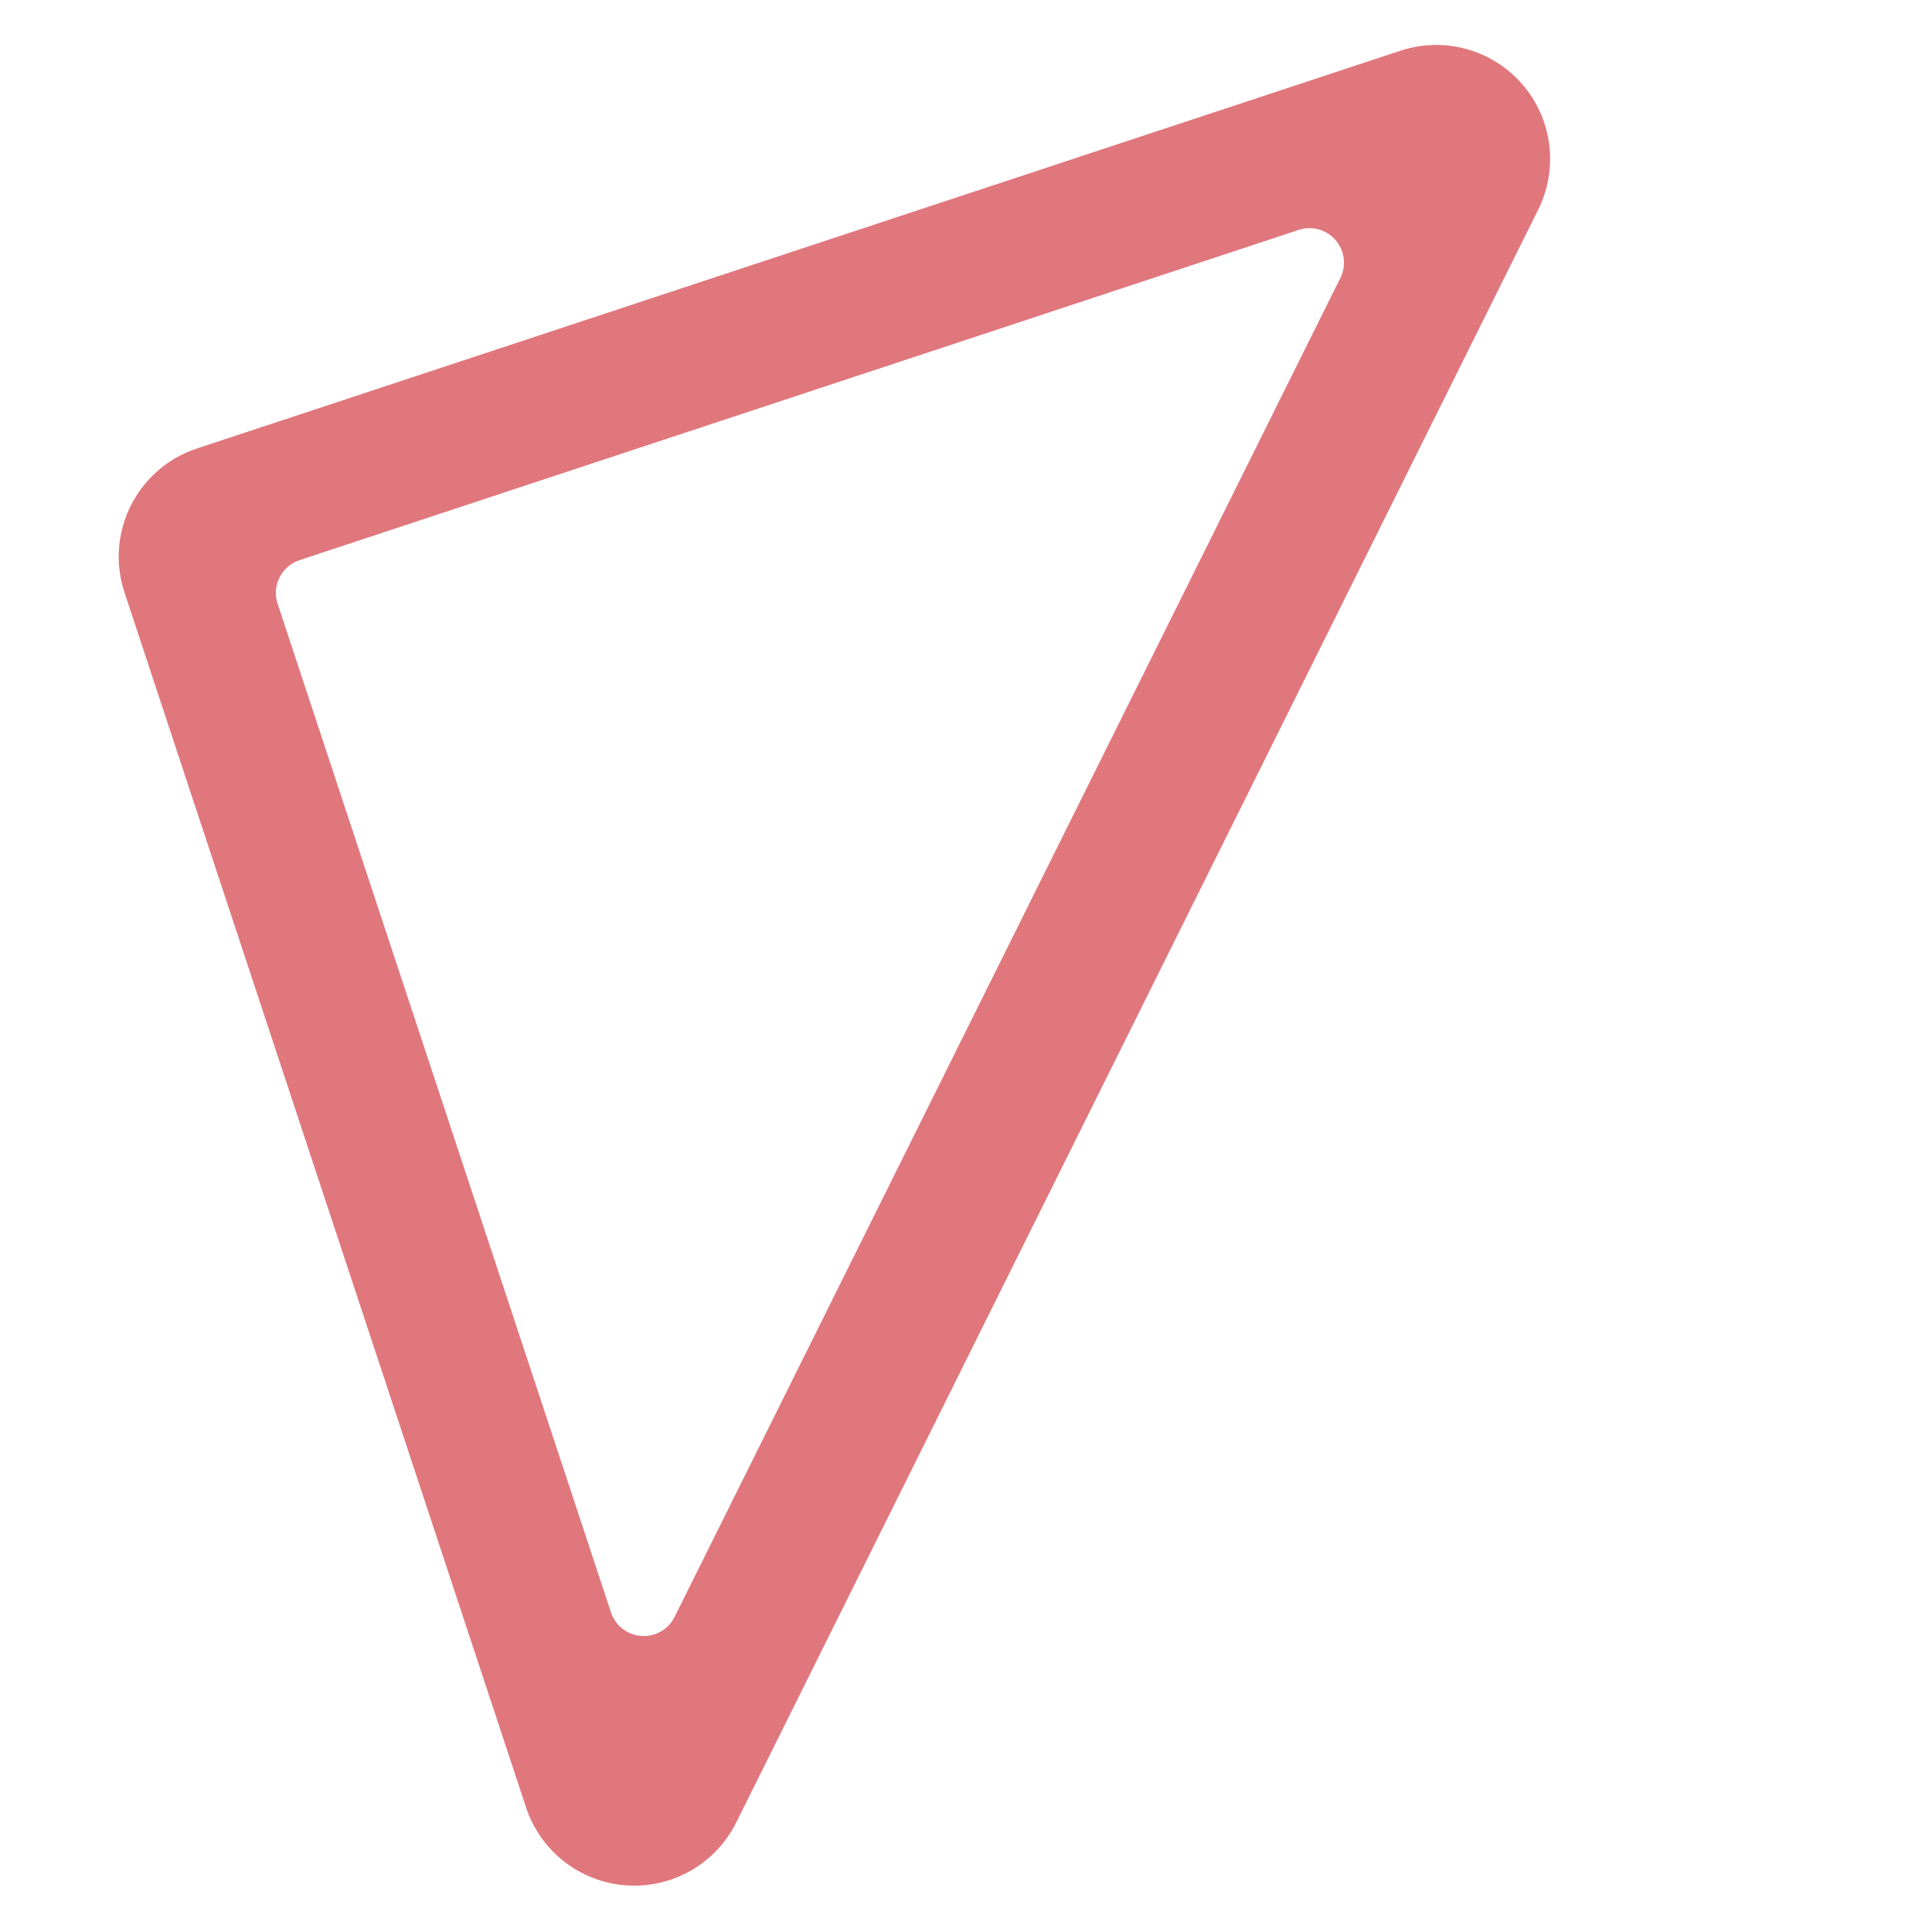 <?xml version="1.0" encoding="UTF-8" standalone="no"?>
<!DOCTYPE svg PUBLIC "-//W3C//DTD SVG 1.1//EN" "http://www.w3.org/Graphics/SVG/1.1/DTD/svg11.dtd">
<svg width="100%" height="100%" viewBox="0 0 591 591" version="1.1" xmlns="http://www.w3.org/2000/svg" xmlns:xlink="http://www.w3.org/1999/xlink" xml:space="preserve" xmlns:serif="http://www.serif.com/" style="fill-rule:evenodd;clip-rule:evenodd;stroke-linejoin:round;stroke-miterlimit:2;">
    <g transform="matrix(-1.298,0.429,-0.429,-1.298,856.343,573.28)">
        <path d="M151.077,442.197C143.836,449.507 141.699,460.453 145.659,469.95C149.619,479.446 158.9,485.631 169.189,485.631L452.831,485.631C466.91,485.631 478.324,474.217 478.324,460.138C478.324,401.795 478.324,257.179 478.324,173.786C478.324,163.453 472.087,154.142 462.531,150.21C452.975,146.279 441.991,148.504 434.719,155.845C363.275,227.972 222.14,370.455 151.077,442.197ZM197.912,441.568C195.722,443.778 195.076,447.089 196.273,449.961C197.471,452.834 200.278,454.704 203.39,454.704C255.734,454.704 403.44,454.704 438.873,454.704C443.131,454.704 446.583,451.252 446.583,446.994C446.583,411.37 446.583,262.207 446.583,209.261C446.583,206.136 444.697,203.32 441.806,202.131C438.916,200.941 435.594,201.615 433.395,203.835C388.578,249.08 242.462,396.592 197.912,441.568Z" style="fill:rgb(224,119,125);"/>
    </g>
</svg>
